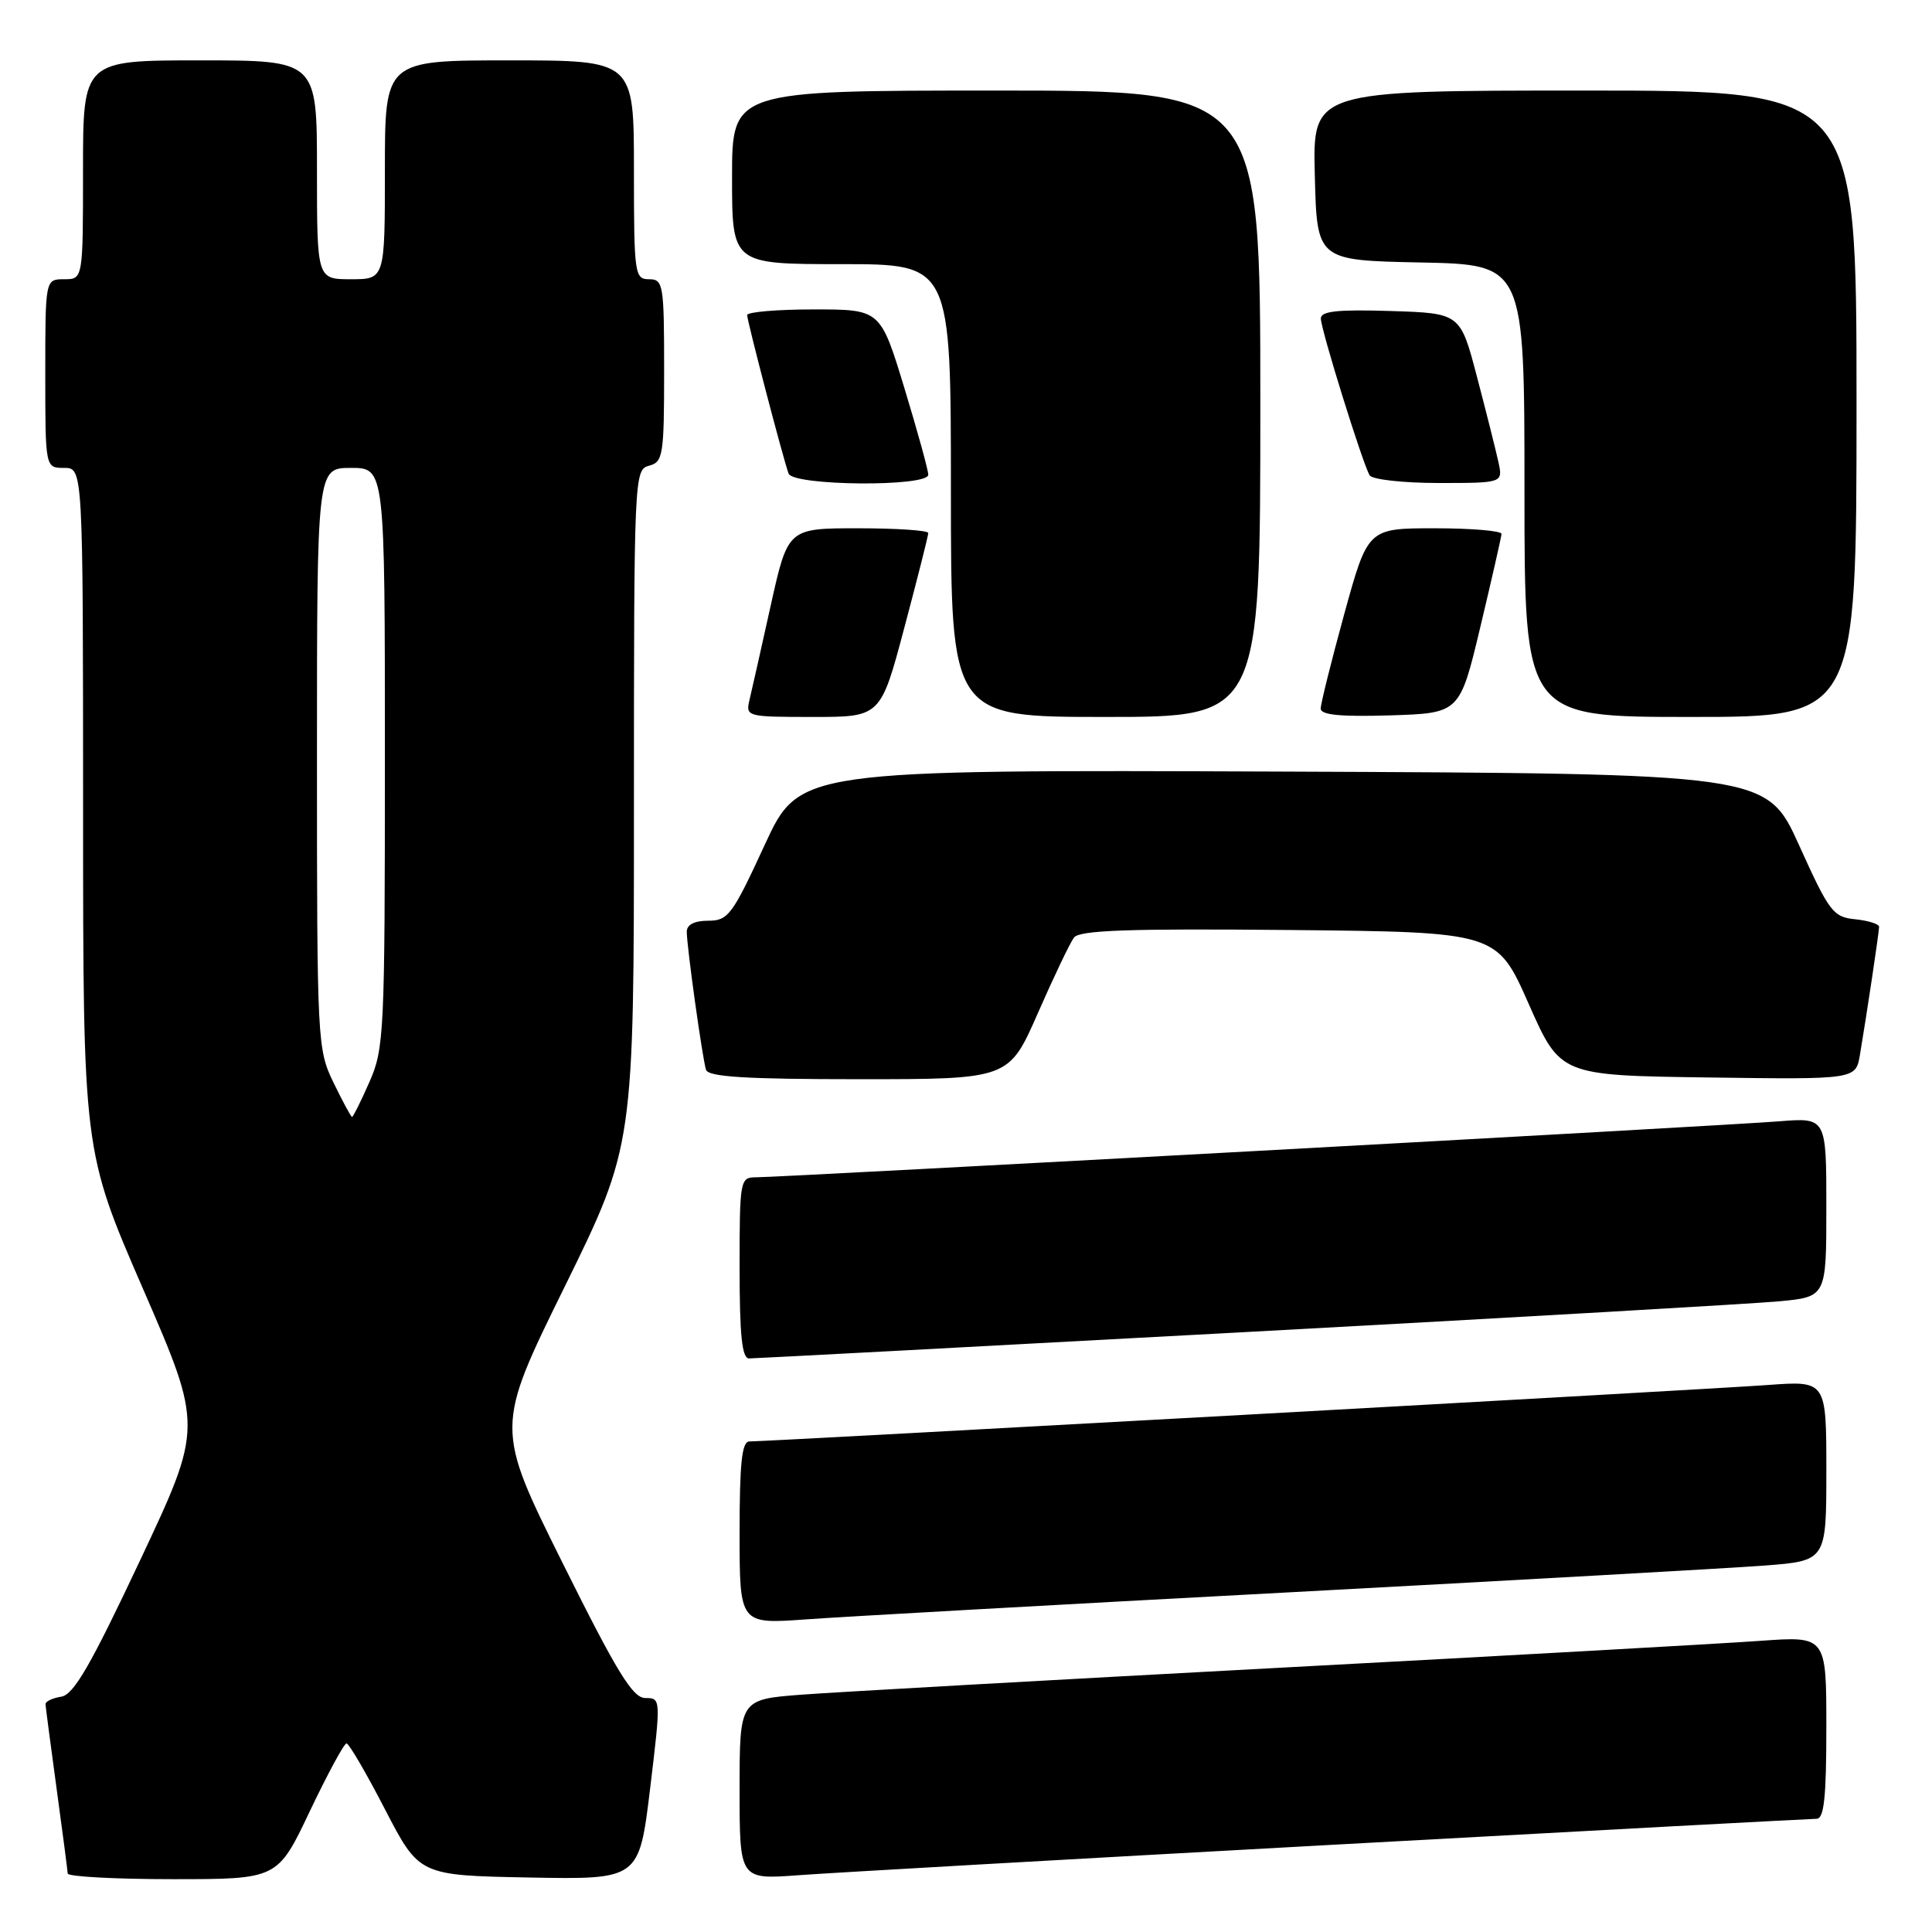 <?xml version="1.0" encoding="UTF-8" standalone="no"?>
<!DOCTYPE svg PUBLIC "-//W3C//DTD SVG 1.1//EN" "http://www.w3.org/Graphics/SVG/1.1/DTD/svg11.dtd" >
<svg xmlns="http://www.w3.org/2000/svg" xmlns:xlink="http://www.w3.org/1999/xlink" version="1.1" viewBox="0 0 256 256">
 <g >
 <path fill="currentColor"
d=" M 41.05 240.00 C 43.41 235.05 45.59 231.01 45.92 231.01 C 46.24 231.02 48.54 234.96 51.02 239.76 C 55.55 248.50 55.55 248.50 70.11 248.78 C 84.68 249.05 84.68 249.05 86.14 237.03 C 87.58 225.07 87.58 225.00 85.52 225.00 C 83.84 225.00 81.79 221.66 74.54 207.09 C 65.63 189.17 65.63 189.17 74.82 170.50 C 84.00 151.82 84.00 151.82 84.00 107.03 C 84.00 63.07 84.04 62.22 86.00 61.71 C 87.86 61.22 88.00 60.35 88.00 49.09 C 88.00 37.67 87.89 37.00 86.00 37.00 C 84.09 37.00 84.00 36.33 84.00 22.50 C 84.00 8.00 84.00 8.00 67.50 8.00 C 51.00 8.00 51.00 8.00 51.00 22.50 C 51.00 37.00 51.00 37.00 46.50 37.00 C 42.00 37.00 42.00 37.00 42.00 22.50 C 42.00 8.00 42.00 8.00 26.50 8.00 C 11.00 8.00 11.00 8.00 11.00 22.50 C 11.00 37.00 11.00 37.00 8.50 37.00 C 6.00 37.00 6.00 37.00 6.00 49.50 C 6.00 62.00 6.00 62.00 8.50 62.00 C 11.00 62.00 11.00 62.00 11.01 107.25 C 11.01 152.50 11.01 152.50 18.95 170.78 C 26.89 189.07 26.89 189.07 18.55 206.78 C 12.00 220.70 9.76 224.57 8.11 224.82 C 6.95 225.00 6.01 225.45 6.03 225.82 C 6.05 226.19 6.71 231.22 7.50 237.00 C 8.29 242.78 8.95 247.84 8.97 248.25 C 8.99 248.66 15.25 249.00 22.89 249.00 C 36.78 249.00 36.78 249.00 41.05 240.00 Z  M 176.45 244.45 C 211.07 242.55 239.98 241.00 240.70 241.00 C 241.70 241.00 242.00 238.17 242.00 228.89 C 242.00 216.79 242.00 216.79 233.25 217.42 C 228.44 217.77 199.75 219.38 169.50 220.99 C 139.25 222.61 110.79 224.21 106.25 224.55 C 98.00 225.18 98.00 225.18 98.00 237.11 C 98.00 249.05 98.00 249.05 105.75 248.48 C 110.01 248.16 141.83 246.35 176.45 244.45 Z  M 170.50 211.01 C 200.75 209.39 229.21 207.79 233.75 207.45 C 242.00 206.82 242.00 206.82 242.00 194.89 C 242.00 182.95 242.00 182.95 234.25 183.52 C 226.57 184.09 101.81 191.00 99.30 191.00 C 98.30 191.00 98.00 193.83 98.00 203.11 C 98.00 215.21 98.00 215.21 106.75 214.58 C 111.56 214.23 140.25 212.62 170.50 211.01 Z  M 165.00 176.51 C 200.48 174.59 232.31 172.75 235.75 172.43 C 242.00 171.84 242.00 171.84 242.00 159.96 C 242.00 148.08 242.00 148.08 235.75 148.58 C 228.78 149.15 103.48 156.00 100.13 156.00 C 98.07 156.00 98.00 156.42 98.00 168.00 C 98.00 176.93 98.32 180.00 99.25 180.00 C 99.94 180.00 129.52 178.43 165.00 176.51 Z  M 137.52 134.25 C 139.63 129.44 141.78 124.93 142.31 124.23 C 143.05 123.26 149.52 123.03 170.81 123.23 C 198.35 123.50 198.35 123.50 202.55 133.00 C 206.75 142.50 206.75 142.50 226.32 142.77 C 245.90 143.04 245.90 143.04 246.45 139.77 C 247.38 134.27 248.98 123.54 248.99 122.81 C 249.00 122.44 247.58 121.99 245.84 121.81 C 242.90 121.52 242.39 120.85 238.39 112.00 C 234.09 102.50 234.09 102.50 170.01 102.24 C 105.92 101.99 105.92 101.99 101.31 111.99 C 97.04 121.25 96.48 122.00 93.85 122.00 C 92.02 122.00 91.00 122.52 91.00 123.46 C 91.00 125.41 93.06 140.17 93.55 141.75 C 93.84 142.69 98.79 143.00 113.81 143.00 C 133.68 143.00 133.68 143.00 137.52 134.25 Z  M 119.84 83.13 C 121.58 76.60 123.00 70.97 123.00 70.63 C 123.00 70.28 118.82 70.00 113.70 70.00 C 104.40 70.00 104.40 70.00 102.12 80.25 C 100.87 85.89 99.61 91.51 99.31 92.75 C 98.79 94.96 98.96 95.00 107.74 95.00 C 116.69 95.00 116.69 95.00 119.84 83.13 Z  M 167.00 53.50 C 167.00 12.00 167.00 12.00 132.00 12.00 C 97.00 12.00 97.00 12.00 97.00 23.50 C 97.00 35.00 97.00 35.00 111.50 35.00 C 126.00 35.00 126.00 35.00 126.00 65.00 C 126.00 95.00 126.00 95.00 146.50 95.00 C 167.00 95.00 167.00 95.00 167.00 53.50 Z  M 196.17 83.00 C 197.68 76.67 198.93 71.16 198.96 70.75 C 198.98 70.34 195.01 70.00 190.12 70.00 C 181.25 70.00 181.25 70.00 178.12 81.36 C 176.41 87.60 175.00 93.24 175.00 93.89 C 175.00 94.74 177.63 94.99 184.22 94.79 C 193.43 94.50 193.43 94.50 196.17 83.00 Z  M 246.00 53.50 C 246.00 12.00 246.00 12.00 209.97 12.00 C 173.93 12.00 173.93 12.00 174.22 23.25 C 174.50 34.50 174.50 34.50 188.25 34.78 C 202.00 35.06 202.00 35.06 202.00 65.03 C 202.00 95.00 202.00 95.00 224.00 95.00 C 246.00 95.00 246.00 95.00 246.00 53.50 Z  M 123.00 62.90 C 123.00 62.30 121.57 57.12 119.83 51.40 C 116.66 41.00 116.66 41.00 107.83 41.00 C 102.97 41.00 99.00 41.34 99.00 41.75 C 99.01 42.55 103.73 60.65 104.49 62.75 C 105.08 64.39 123.00 64.54 123.00 62.90 Z  M 198.54 61.19 C 198.20 59.64 196.93 54.58 195.71 49.94 C 193.50 41.50 193.50 41.50 184.25 41.21 C 177.22 40.99 175.00 41.23 175.02 42.21 C 175.04 43.73 180.58 61.51 181.49 62.99 C 181.84 63.54 185.95 64.00 190.64 64.00 C 199.16 64.00 199.16 64.00 198.54 61.19 Z  M 44.20 143.47 C 42.05 139.05 42.00 138.07 42.00 100.47 C 42.00 62.00 42.00 62.00 46.50 62.00 C 51.00 62.00 51.00 62.00 51.00 100.37 C 51.00 136.86 50.90 138.97 48.95 143.37 C 47.83 145.92 46.79 148.00 46.65 148.00 C 46.51 148.00 45.41 145.96 44.20 143.47 Z "/>
</g>
</svg>